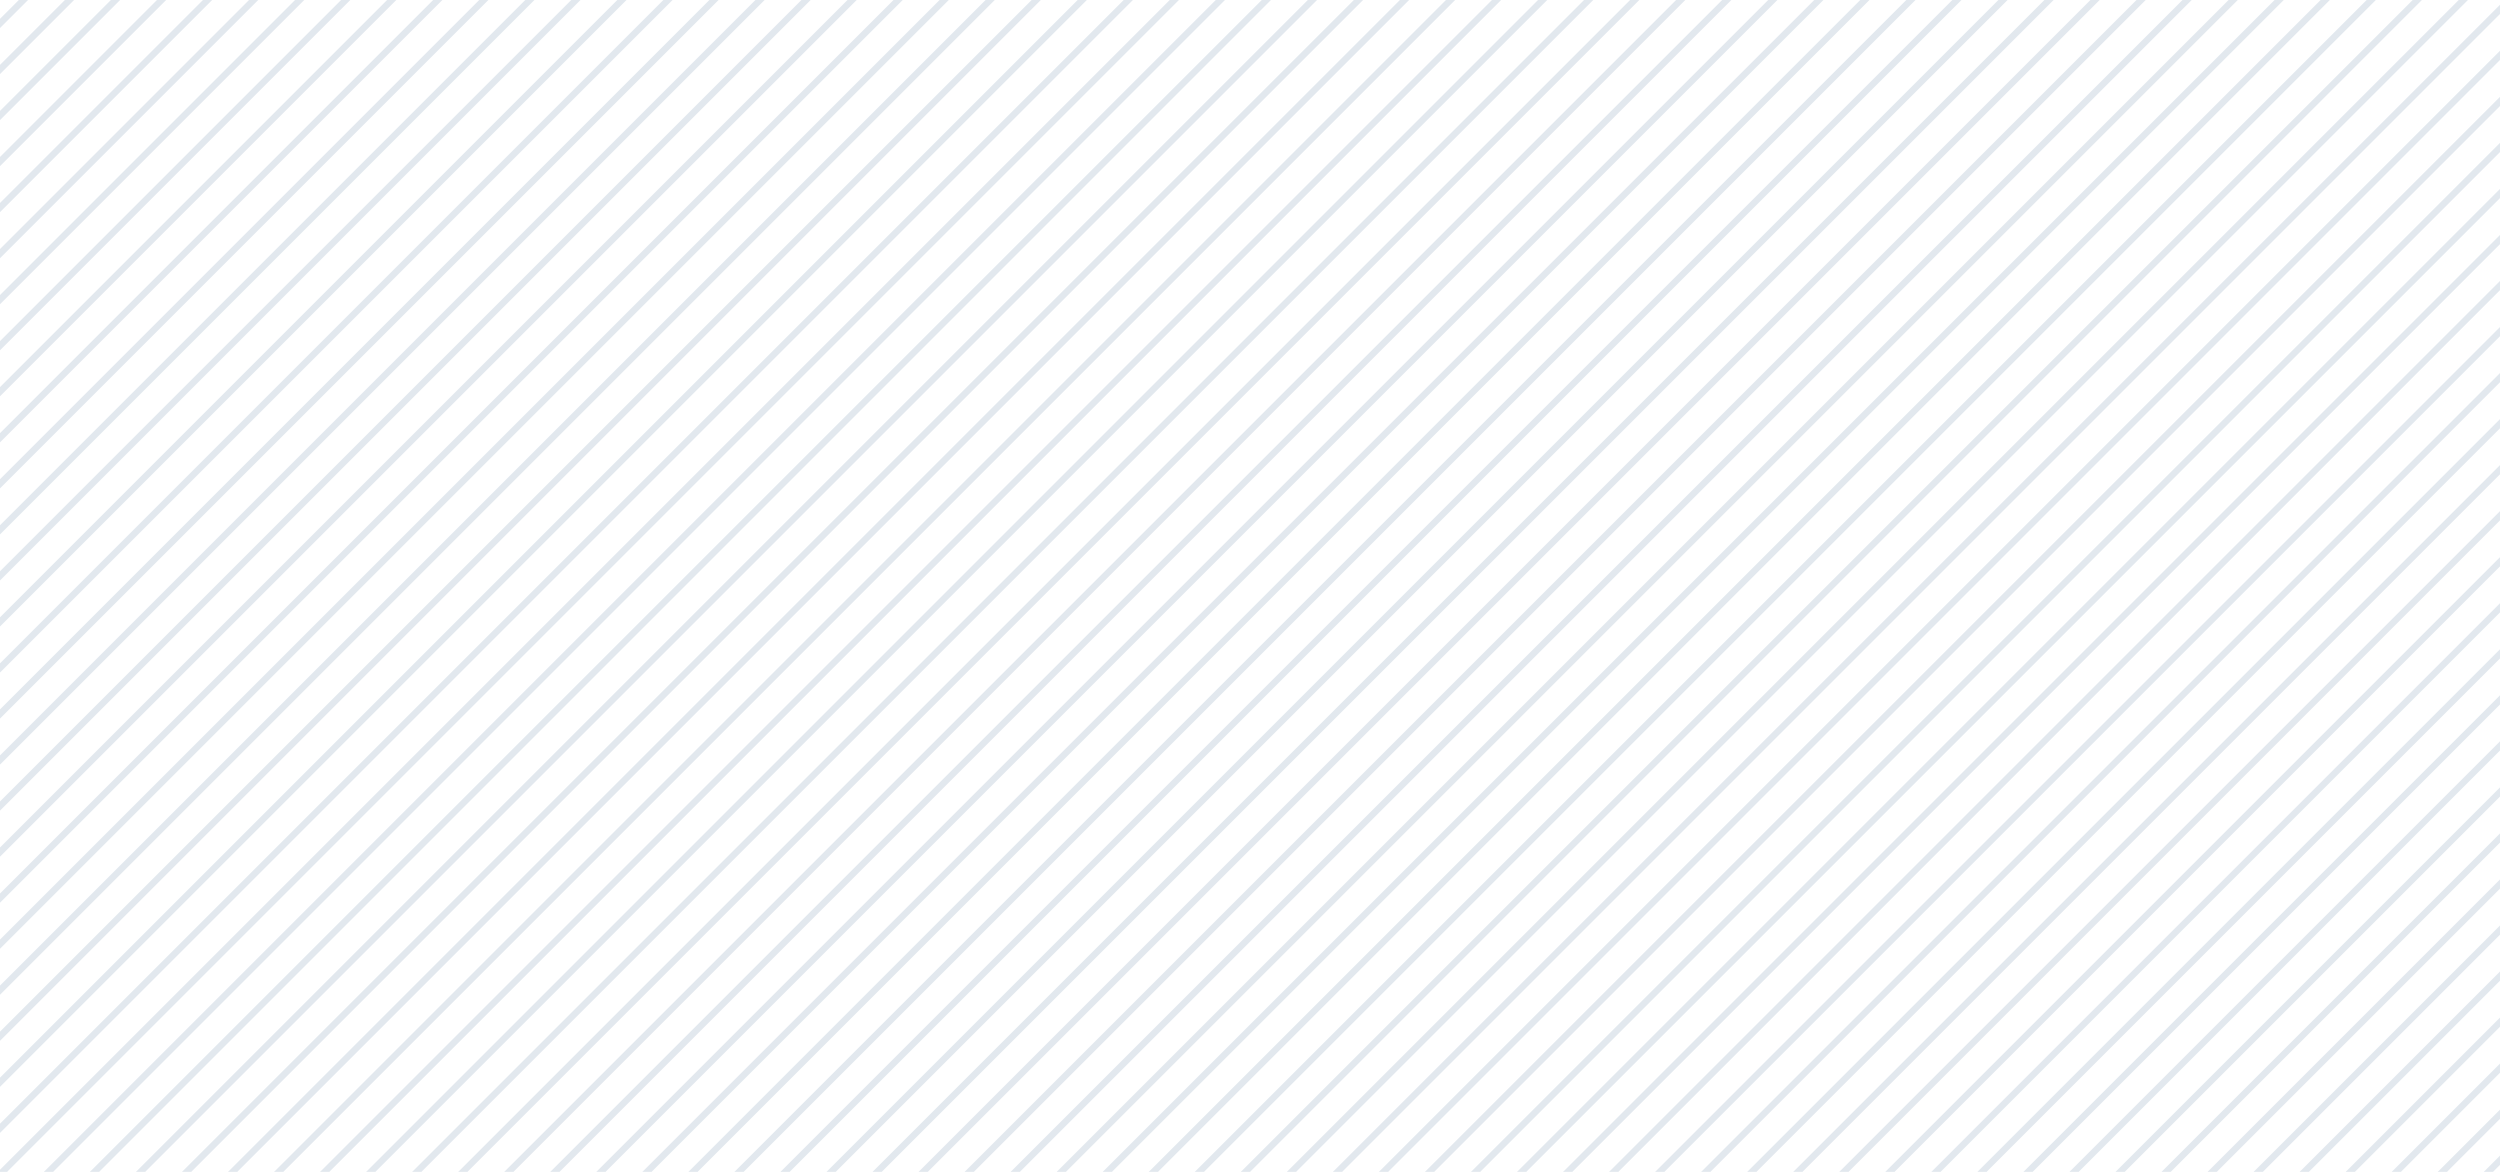 <svg width="384" height="180" viewBox="0 0 384 180" fill="none" xmlns="http://www.w3.org/2000/svg">
<line x1="165.8" y1="-331.906" x2="-230.18" y2="64.074" stroke="#E2E8EE"/>
<line x1="169.336" y1="-328.37" x2="-226.644" y2="67.61" stroke="#E2E8EE"/>
<line x1="172.871" y1="-324.835" x2="-223.109" y2="71.145" stroke="#E2E8EE"/>
<line x1="176.407" y1="-321.299" x2="-219.573" y2="74.681" stroke="#E2E8EE"/>
<line x1="179.942" y1="-317.764" x2="-216.038" y2="78.216" stroke="#E2E8EE"/>
<line x1="183.478" y1="-314.228" x2="-212.502" y2="81.752" stroke="#E2E8EE"/>
<line x1="187.013" y1="-310.692" x2="-208.966" y2="85.287" stroke="#E2E8EE"/>
<line x1="190.549" y1="-307.157" x2="-205.431" y2="88.823" stroke="#E2E8EE"/>
<line x1="194.084" y1="-303.621" x2="-201.895" y2="92.359" stroke="#E2E8EE"/>
<line x1="197.62" y1="-300.086" x2="-198.36" y2="95.894" stroke="#E2E8EE"/>
<line x1="201.155" y1="-296.55" x2="-194.824" y2="99.43" stroke="#E2E8EE"/>
<line x1="204.691" y1="-293.015" x2="-191.289" y2="102.965" stroke="#E2E8EE"/>
<line x1="208.226" y1="-289.479" x2="-187.753" y2="106.501" stroke="#E2E8EE"/>
<line x1="211.762" y1="-285.944" x2="-184.218" y2="110.036" stroke="#E2E8EE"/>
<line x1="215.298" y1="-282.408" x2="-180.682" y2="113.572" stroke="#E2E8EE"/>
<line x1="218.833" y1="-278.873" x2="-177.147" y2="117.107" stroke="#E2E8EE"/>
<line x1="222.369" y1="-275.337" x2="-173.611" y2="120.643" stroke="#E2E8EE"/>
<line x1="225.904" y1="-271.801" x2="-170.076" y2="124.178" stroke="#E2E8EE"/>
<line x1="229.44" y1="-268.266" x2="-166.54" y2="127.714" stroke="#E2E8EE"/>
<line x1="232.975" y1="-264.73" x2="-163.005" y2="131.249" stroke="#E2E8EE"/>
<line x1="236.511" y1="-261.195" x2="-159.469" y2="134.785" stroke="#E2E8EE"/>
<line x1="240.046" y1="-257.659" x2="-155.933" y2="138.32" stroke="#E2E8EE"/>
<line x1="243.582" y1="-254.124" x2="-152.398" y2="141.856" stroke="#E2E8EE"/>
<line x1="247.117" y1="-250.588" x2="-148.862" y2="145.391" stroke="#E2E8EE"/>
<line x1="250.653" y1="-247.053" x2="-145.327" y2="148.927" stroke="#E2E8EE"/>
<line x1="254.189" y1="-243.517" x2="-141.791" y2="152.462" stroke="#E2E8EE"/>
<line x1="257.724" y1="-239.982" x2="-138.256" y2="155.998" stroke="#E2E8EE"/>
<line x1="261.26" y1="-236.446" x2="-134.72" y2="159.534" stroke="#E2E8EE"/>
<line x1="264.795" y1="-232.911" x2="-131.185" y2="163.069" stroke="#E2E8EE"/>
<line x1="268.331" y1="-229.375" x2="-127.649" y2="166.605" stroke="#E2E8EE"/>
<line x1="271.866" y1="-225.84" x2="-124.114" y2="170.14" stroke="#E2E8EE"/>
<line x1="275.402" y1="-222.304" x2="-120.578" y2="173.676" stroke="#E2E8EE"/>
<line x1="278.937" y1="-218.769" x2="-117.043" y2="177.211" stroke="#E2E8EE"/>
<line x1="282.473" y1="-215.233" x2="-113.507" y2="180.747" stroke="#E2E8EE"/>
<line x1="286.008" y1="-211.697" x2="-109.971" y2="184.282" stroke="#E2E8EE"/>
<line x1="289.544" y1="-208.162" x2="-106.436" y2="187.818" stroke="#E2E8EE"/>
<line x1="293.079" y1="-204.626" x2="-102.9" y2="191.353" stroke="#E2E8EE"/>
<line x1="296.615" y1="-201.091" x2="-99.365" y2="194.889" stroke="#E2E8EE"/>
<line x1="300.15" y1="-197.555" x2="-95.829" y2="198.424" stroke="#E2E8EE"/>
<line x1="303.686" y1="-194.02" x2="-92.294" y2="201.96" stroke="#E2E8EE"/>
<line x1="307.221" y1="-190.484" x2="-88.758" y2="205.496" stroke="#E2E8EE"/>
<line x1="310.757" y1="-186.949" x2="-85.223" y2="209.031" stroke="#E2E8EE"/>
<line x1="314.293" y1="-183.413" x2="-81.687" y2="212.567" stroke="#E2E8EE"/>
<line x1="317.828" y1="-179.878" x2="-78.152" y2="216.102" stroke="#E2E8EE"/>
<line x1="321.364" y1="-176.342" x2="-74.616" y2="219.638" stroke="#E2E8EE"/>
<line x1="324.899" y1="-172.807" x2="-71.081" y2="223.173" stroke="#E2E8EE"/>
<line x1="328.435" y1="-169.271" x2="-67.545" y2="226.709" stroke="#E2E8EE"/>
<line x1="331.97" y1="-165.736" x2="-64.01" y2="230.244" stroke="#E2E8EE"/>
<line x1="335.506" y1="-162.2" x2="-60.474" y2="233.78" stroke="#E2E8EE"/>
<line x1="339.041" y1="-158.664" x2="-56.938" y2="237.315" stroke="#E2E8EE"/>
<line x1="342.577" y1="-155.129" x2="-53.403" y2="240.851" stroke="#E2E8EE"/>
<line x1="346.112" y1="-151.593" x2="-49.867" y2="244.386" stroke="#E2E8EE"/>
<line x1="349.648" y1="-148.058" x2="-46.332" y2="247.922" stroke="#E2E8EE"/>
<line x1="353.183" y1="-144.522" x2="-42.796" y2="251.457" stroke="#E2E8EE"/>
<line x1="356.719" y1="-140.987" x2="-39.261" y2="254.993" stroke="#E2E8EE"/>
<line x1="360.254" y1="-137.451" x2="-35.725" y2="258.529" stroke="#E2E8EE"/>
<line x1="363.79" y1="-133.916" x2="-32.19" y2="262.064" stroke="#E2E8EE"/>
<line x1="367.325" y1="-130.38" x2="-28.654" y2="265.6" stroke="#E2E8EE"/>
<line x1="370.861" y1="-126.845" x2="-25.119" y2="269.135" stroke="#E2E8EE"/>
<line x1="374.397" y1="-123.309" x2="-21.583" y2="272.671" stroke="#E2E8EE"/>
<line x1="377.932" y1="-119.774" x2="-18.048" y2="276.206" stroke="#E2E8EE"/>
<line x1="381.468" y1="-116.238" x2="-14.512" y2="279.742" stroke="#E2E8EE"/>
<line x1="385.003" y1="-112.702" x2="-10.977" y2="283.277" stroke="#E2E8EE"/>
<line x1="388.539" y1="-109.167" x2="-7.441" y2="286.813" stroke="#E2E8EE"/>
<line x1="392.074" y1="-105.631" x2="-3.906" y2="290.348" stroke="#E2E8EE"/>
<line x1="395.61" y1="-102.096" x2="-0.37" y2="293.884" stroke="#E2E8EE"/>
<line x1="399.145" y1="-98.56" x2="3.165" y2="297.419" stroke="#E2E8EE"/>
<line x1="402.681" y1="-95.025" x2="6.701" y2="300.955" stroke="#E2E8EE"/>
<line x1="406.216" y1="-91.489" x2="10.236" y2="304.49" stroke="#E2E8EE"/>
<line x1="409.752" y1="-87.954" x2="13.772" y2="308.026" stroke="#E2E8EE"/>
<line x1="413.287" y1="-84.418" x2="17.308" y2="311.562" stroke="#E2E8EE"/>
<line x1="416.823" y1="-80.883" x2="20.843" y2="315.097" stroke="#E2E8EE"/>
<line x1="420.358" y1="-77.347" x2="24.379" y2="318.633" stroke="#E2E8EE"/>
<line x1="423.894" y1="-73.812" x2="27.914" y2="322.168" stroke="#E2E8EE"/>
<line x1="427.429" y1="-70.276" x2="31.45" y2="325.704" stroke="#E2E8EE"/>
<line x1="430.965" y1="-66.741" x2="34.985" y2="329.239" stroke="#E2E8EE"/>
<line x1="434.501" y1="-63.205" x2="38.521" y2="332.775" stroke="#E2E8EE"/>
<line x1="438.036" y1="-59.669" x2="42.056" y2="336.31" stroke="#E2E8EE"/>
<line x1="441.572" y1="-56.134" x2="45.592" y2="339.846" stroke="#E2E8EE"/>
<line x1="445.107" y1="-52.599" x2="49.127" y2="343.381" stroke="#E2E8EE"/>
<line x1="448.643" y1="-49.063" x2="52.663" y2="346.917" stroke="#E2E8EE"/>
<line x1="452.178" y1="-45.527" x2="56.198" y2="350.452" stroke="#E2E8EE"/>
<line x1="455.714" y1="-41.992" x2="59.734" y2="353.988" stroke="#E2E8EE"/>
<line x1="459.249" y1="-38.456" x2="63.27" y2="357.523" stroke="#E2E8EE"/>
<line x1="462.785" y1="-34.921" x2="66.805" y2="361.059" stroke="#E2E8EE"/>
<line x1="466.32" y1="-31.385" x2="70.341" y2="364.595" stroke="#E2E8EE"/>
<line x1="469.856" y1="-27.85" x2="73.876" y2="368.13" stroke="#E2E8EE"/>
<line x1="473.392" y1="-24.314" x2="77.412" y2="371.666" stroke="#E2E8EE"/>
<line x1="476.927" y1="-20.779" x2="80.947" y2="375.201" stroke="#E2E8EE"/>
<line x1="480.463" y1="-17.243" x2="84.483" y2="378.737" stroke="#E2E8EE"/>
<line x1="483.998" y1="-13.708" x2="88.018" y2="382.272" stroke="#E2E8EE"/>
<line x1="487.534" y1="-10.172" x2="91.554" y2="385.808" stroke="#E2E8EE"/>
<line x1="491.069" y1="-6.636" x2="95.089" y2="389.343" stroke="#E2E8EE"/>
<line x1="494.605" y1="-3.101" x2="98.625" y2="392.879" stroke="#E2E8EE"/>
<line x1="498.14" y1="0.435" x2="102.16" y2="396.414" stroke="#E2E8EE"/>
<line x1="501.676" y1="3.97" x2="105.696" y2="399.95" stroke="#E2E8EE"/>
<line x1="505.211" y1="7.506" x2="109.231" y2="403.485" stroke="#E2E8EE"/>
<line x1="508.747" y1="11.041" x2="112.767" y2="407.021" stroke="#E2E8EE"/>
<line x1="512.283" y1="14.577" x2="116.303" y2="410.556" stroke="#E2E8EE"/>
<line x1="515.818" y1="18.112" x2="119.838" y2="414.092" stroke="#E2E8EE"/>
<line x1="519.354" y1="21.648" x2="123.374" y2="417.628" stroke="#E2E8EE"/>
<line x1="522.889" y1="25.183" x2="126.909" y2="421.163" stroke="#E2E8EE"/>
<line x1="526.425" y1="28.719" x2="130.445" y2="424.699" stroke="#E2E8EE"/>
<line x1="529.96" y1="32.254" x2="133.98" y2="428.234" stroke="#E2E8EE"/>
<line x1="533.496" y1="35.79" x2="137.516" y2="431.77" stroke="#E2E8EE"/>
<line x1="537.031" y1="39.325" x2="141.051" y2="435.305" stroke="#E2E8EE"/>
<line x1="540.567" y1="42.861" x2="144.587" y2="438.841" stroke="#E2E8EE"/>
<line x1="544.102" y1="46.397" x2="148.122" y2="442.376" stroke="#E2E8EE"/>
<line x1="547.638" y1="49.932" x2="151.658" y2="445.912" stroke="#E2E8EE"/>
<line x1="551.173" y1="53.468" x2="155.194" y2="449.447" stroke="#E2E8EE"/>
<line x1="554.709" y1="57.003" x2="158.729" y2="452.983" stroke="#E2E8EE"/>
<line x1="558.244" y1="60.539" x2="162.265" y2="456.518" stroke="#E2E8EE"/>
<line x1="561.78" y1="64.074" x2="165.8" y2="460.054" stroke="#E2E8EE"/>
<line x1="565.315" y1="67.61" x2="169.336" y2="463.59" stroke="#E2E8EE"/>
<line x1="568.851" y1="71.145" x2="172.871" y2="467.125" stroke="#E2E8EE"/>
<line x1="572.387" y1="74.681" x2="176.407" y2="470.661" stroke="#E2E8EE"/>
<line x1="575.922" y1="78.216" x2="179.942" y2="474.196" stroke="#E2E8EE"/>
<line x1="579.458" y1="81.752" x2="183.478" y2="477.732" stroke="#E2E8EE"/>
<line x1="582.993" y1="85.287" x2="187.013" y2="481.267" stroke="#E2E8EE"/>
<line x1="586.529" y1="88.823" x2="190.549" y2="484.803" stroke="#E2E8EE"/>
<line x1="590.064" y1="92.358" x2="194.084" y2="488.338" stroke="#E2E8EE"/>
<line x1="593.6" y1="95.894" x2="197.62" y2="491.874" stroke="#E2E8EE"/>
<line x1="597.135" y1="99.43" x2="201.155" y2="495.409" stroke="#E2E8EE"/>
<line x1="600.671" y1="102.965" x2="204.691" y2="498.945" stroke="#E2E8EE"/>
<line x1="604.206" y1="106.501" x2="208.227" y2="502.48" stroke="#E2E8EE"/>
<line x1="607.742" y1="110.036" x2="211.762" y2="506.016" stroke="#E2E8EE"/>
<line x1="611.277" y1="113.572" x2="215.298" y2="509.551" stroke="#E2E8EE"/>
<line x1="614.813" y1="117.107" x2="218.833" y2="513.087" stroke="#E2E8EE"/>
</svg>
